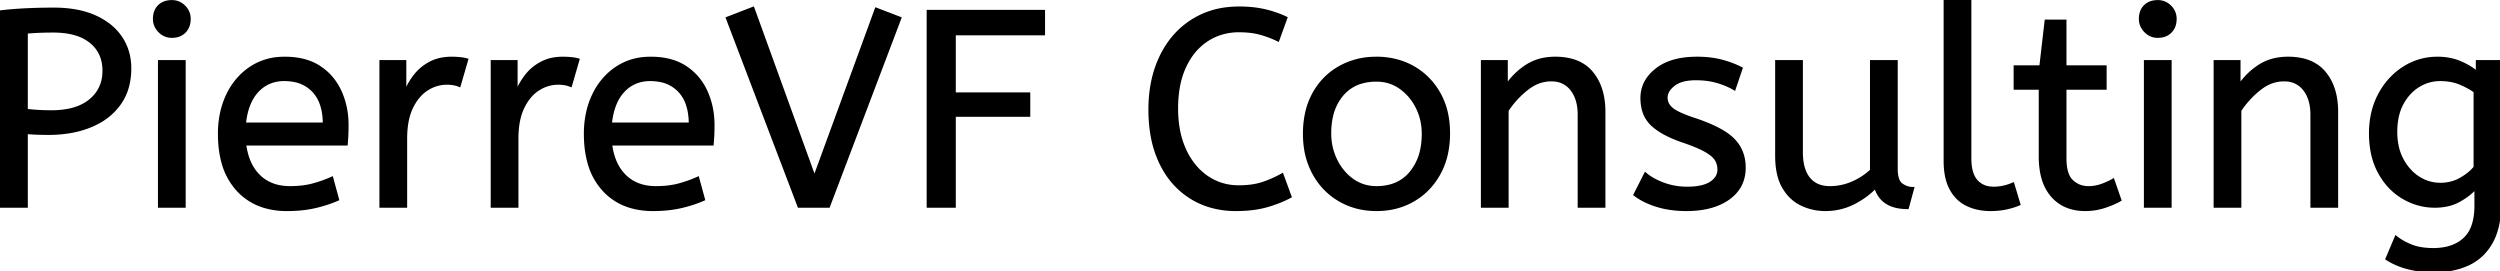 <svg width="896.3" height="97.2" viewBox="0 0 896.3 97.2" xmlns="http://www.w3.org/2000/svg"><g id="svgGroup" stroke-linecap="round" fill-rule="evenodd" font-size="9pt" stroke="#000" stroke-width="0.25mm" fill="#000" style="stroke:#000;stroke-width:0.25mm;fill:#000"><path d="M 297.1 74 L 286.4 74 L 260.7 6.5 L 270 2.9 L 292 63.6 L 314.1 3.2 L 322.7 6.5 L 297.1 74 Z M 855.7 92.8 L 859 85 A 20.562 20.562 0 0 0 862.817 87.373 A 24.737 24.737 0 0 0 864.6 88.15 Q 867.359 89.228 871.159 89.376 A 31.788 31.788 0 0 0 872.4 89.4 A 21.701 21.701 0 0 0 876.921 88.957 Q 879.822 88.339 882.022 86.859 A 12.576 12.576 0 0 0 883.55 85.65 A 11.352 11.352 0 0 0 886.457 81.157 Q 887.6 78.056 887.6 73.7 L 887.6 67.3 Q 885.6 69.7 881.85 71.85 Q 878.1 74 872.9 74 Q 867 74 861.7 70.95 A 22.236 22.236 0 0 1 854.408 64.112 A 27.437 27.437 0 0 1 853.1 62 A 25.181 25.181 0 0 1 850.387 54.376 A 35.033 35.033 0 0 1 849.8 47.8 A 32.06 32.06 0 0 1 850.717 39.992 A 26.682 26.682 0 0 1 853.05 33.9 A 25.706 25.706 0 0 1 859.114 26.278 A 24.448 24.448 0 0 1 861.8 24.3 Q 867.3 20.8 873.9 20.8 A 22.366 22.366 0 0 1 878.72 21.301 A 18.715 18.715 0 0 1 881.9 22.3 A 25.705 25.705 0 0 1 885.728 24.268 A 20.998 20.998 0 0 1 888.1 26 L 888.1 22 L 896.3 22 L 896.3 72.8 Q 896.3 81.4 893.3 86.8 Q 890.3 92.2 884.95 94.7 A 25.811 25.811 0 0 1 878.346 96.721 A 35.243 35.243 0 0 1 872.4 97.2 Q 867.8 97.2 863.45 96.1 A 27.232 27.232 0 0 1 858.15 94.183 A 23.518 23.518 0 0 1 855.7 92.8 Z M 636.9 55.8 L 636.9 22 L 645.9 22 L 645.9 54.6 A 22.981 22.981 0 0 0 646.154 58.134 Q 646.442 59.981 647.057 61.469 A 10.136 10.136 0 0 0 648.5 63.95 A 8.404 8.404 0 0 0 653.613 66.971 A 12.807 12.807 0 0 0 656.1 67.2 Q 660.2 67.2 664.05 65.55 Q 667.9 63.9 670.9 61.1 L 670.9 22 L 679.9 22 L 679.9 60.5 A 15.602 15.602 0 0 0 680.002 62.354 Q 680.334 65.116 681.75 66.15 Q 683.6 67.5 685.8 67.5 L 683.9 74.5 Q 674.6 74.5 672.4 67.1 Q 668.9 70.7 664.3 72.95 Q 659.7 75.2 654.4 75.2 Q 649.9 75.2 645.9 73.3 A 14.441 14.441 0 0 1 640.39 68.661 A 18.266 18.266 0 0 1 639.4 67.15 A 16.24 16.24 0 0 1 637.736 63.057 Q 636.9 59.905 636.9 55.8 Z M 540.4 74 L 531.4 74 L 531.4 22 L 540.1 22 L 540.1 30.7 Q 542.9 26.5 547.25 23.65 A 17.316 17.316 0 0 1 554.356 21.025 A 22.629 22.629 0 0 1 557.6 20.8 A 23.225 23.225 0 0 1 562.665 21.318 Q 567.759 22.456 570.75 26.1 Q 574.875 31.126 575.088 39.209 A 33.764 33.764 0 0 1 575.1 40.1 L 575.1 74 L 566.1 74 L 566.1 41.1 A 19.265 19.265 0 0 0 565.758 37.359 Q 565.319 35.145 564.319 33.397 A 10.966 10.966 0 0 0 563.45 32.1 A 8.579 8.579 0 0 0 557.173 28.747 A 12.061 12.061 0 0 0 556.1 28.7 A 13.122 13.122 0 0 0 549.251 30.664 A 17.353 17.353 0 0 0 547.4 31.95 Q 543.3 35.2 540.4 39.6 L 540.4 74 Z M 803.1 74 L 794.1 74 L 794.1 22 L 802.8 22 L 802.8 30.7 Q 805.6 26.5 809.95 23.65 A 17.316 17.316 0 0 1 817.056 21.025 A 22.629 22.629 0 0 1 820.3 20.8 A 23.225 23.225 0 0 1 825.365 21.318 Q 830.459 22.456 833.45 26.1 Q 837.575 31.126 837.788 39.209 A 33.764 33.764 0 0 1 837.8 40.1 L 837.8 74 L 828.8 74 L 828.8 41.1 A 19.265 19.265 0 0 0 828.458 37.359 Q 828.019 35.145 827.019 33.397 A 10.966 10.966 0 0 0 826.15 32.1 A 8.579 8.579 0 0 0 819.873 28.747 A 12.061 12.061 0 0 0 818.8 28.7 A 13.122 13.122 0 0 0 811.951 30.664 A 17.353 17.353 0 0 0 810.1 31.95 Q 806 35.2 803.1 39.6 L 803.1 74 Z M 342.2 74 L 332.7 74 L 332.7 4 L 374.2 4 L 374.2 12.2 L 342.2 12.2 L 342.2 33.6 L 368.9 33.6 L 368.9 41.4 L 342.2 41.4 L 342.2 74 Z M 461.1 6.4 L 458.2 14.4 Q 455.1 12.9 451.85 12 Q 449.057 11.227 445.415 11.118 A 40.705 40.705 0 0 0 444.2 11.1 A 21.173 21.173 0 0 0 436.295 12.555 A 19.981 19.981 0 0 0 432.75 14.4 A 21.167 21.167 0 0 0 426.384 20.981 A 26.978 26.978 0 0 0 424.8 23.9 Q 421.9 30.1 421.9 38.9 Q 421.9 47.3 424.75 53.6 A 25.677 25.677 0 0 0 428.336 59.428 A 21.423 21.423 0 0 0 432.65 63.4 A 19.703 19.703 0 0 0 443.795 66.897 A 23.894 23.894 0 0 0 444.2 66.9 A 33.715 33.715 0 0 0 448.171 66.678 Q 450.647 66.384 452.7 65.7 Q 456.3 64.5 459.7 62.6 L 462.6 70.5 A 37.561 37.561 0 0 1 458.105 72.544 A 47.894 47.894 0 0 1 454.15 73.85 A 33.592 33.592 0 0 1 449.185 74.841 Q 446.703 75.155 443.906 75.194 A 57.414 57.414 0 0 1 443.1 75.2 A 32.384 32.384 0 0 1 433.775 73.899 A 27.961 27.961 0 0 1 427 70.85 A 28.6 28.6 0 0 1 417.123 60.405 A 34.916 34.916 0 0 1 416.1 58.45 A 37.611 37.611 0 0 1 413.001 48.733 Q 412.225 44.467 412.201 39.614 A 62.816 62.816 0 0 1 412.2 39.3 Q 412.2 28.6 416.15 20.35 Q 420.1 12.1 427.35 7.45 A 29.371 29.371 0 0 1 440.03 3.039 A 37.292 37.292 0 0 1 444.3 2.8 A 45.639 45.639 0 0 1 449.358 3.068 A 35.2 35.2 0 0 1 453.4 3.75 A 38.224 38.224 0 0 1 460.875 6.294 A 35.605 35.605 0 0 1 461.1 6.4 Z M 586.1 69.8 L 589.9 62.3 A 18.557 18.557 0 0 0 593.044 64.426 Q 594.598 65.27 596.45 65.95 A 24.073 24.073 0 0 0 604.061 67.387 A 27.464 27.464 0 0 0 604.9 67.4 Q 610.292 67.4 613.135 65.685 A 7.738 7.738 0 0 0 613.35 65.55 Q 616.2 63.7 616.2 60.8 A 7.123 7.123 0 0 0 615.886 58.653 A 6.212 6.212 0 0 0 615.15 57.1 A 6.384 6.384 0 0 0 614.221 56.006 Q 613.207 55.034 611.534 54.081 A 22.3 22.3 0 0 0 611.3 53.95 A 28.462 28.462 0 0 0 609.306 52.957 Q 607.19 51.995 604.201 50.946 A 103.602 103.602 0 0 0 603.2 50.6 A 46.616 46.616 0 0 1 598.802 48.857 Q 596.688 47.883 595.012 46.795 A 19.335 19.335 0 0 1 592.25 44.65 A 11.324 11.324 0 0 1 588.956 38.654 A 16.794 16.794 0 0 1 588.6 35.1 Q 588.6 29.1 593.85 24.95 Q 598.254 21.469 605.508 20.908 A 37.527 37.527 0 0 1 608.4 20.8 A 40.794 40.794 0 0 1 612.846 21.031 Q 615.154 21.284 617.17 21.815 A 25.234 25.234 0 0 1 617.3 21.85 Q 621.2 22.9 624.3 24.5 L 621.8 31.9 Q 619.1 30.3 615.65 29.3 A 25.024 25.024 0 0 0 611.167 28.453 A 31.837 31.837 0 0 0 608 28.3 A 20.632 20.632 0 0 0 605.063 28.495 Q 601.977 28.94 600.1 30.4 A 9.322 9.322 0 0 0 598.742 31.673 Q 598.04 32.492 597.705 33.365 A 4.529 4.529 0 0 0 597.4 35 A 4.921 4.921 0 0 0 598.895 38.552 A 7.082 7.082 0 0 0 599.5 39.1 Q 601.565 40.772 607.498 42.734 A 84.459 84.459 0 0 0 607.7 42.8 A 67.753 67.753 0 0 1 612.762 44.698 Q 618.689 47.217 621.5 50.1 Q 625.4 54.1 625.4 60.1 Q 625.4 66.848 620.149 70.855 A 16.618 16.618 0 0 1 619.75 71.15 Q 615.01 74.547 607.562 75.095 A 40.423 40.423 0 0 1 604.6 75.2 Q 598.7 75.2 593.95 73.7 A 30.883 30.883 0 0 1 590.11 72.215 Q 588.129 71.284 586.548 70.136 A 18.229 18.229 0 0 1 586.1 69.8 Z M 124.2 51.7 L 87.8 51.7 A 24.088 24.088 0 0 0 88.939 56.725 Q 90.275 60.538 92.9 63.1 Q 97.1 67.2 104 67.2 Q 108.5 67.2 112.1 66.25 Q 115.7 65.3 119 63.8 L 121.1 71.5 A 40.77 40.77 0 0 1 116.765 73.126 A 51.863 51.863 0 0 1 113 74.15 A 38.914 38.914 0 0 1 107.908 74.969 A 52.025 52.025 0 0 1 102.9 75.2 A 28.318 28.318 0 0 1 95.154 74.195 A 21.108 21.108 0 0 1 85.15 68.05 A 23.521 23.521 0 0 1 79.945 58.51 Q 78.6 53.845 78.6 48 A 35.359 35.359 0 0 1 79.433 40.178 A 28.84 28.84 0 0 1 81.55 34.05 A 24.642 24.642 0 0 1 86.566 26.968 A 22.887 22.887 0 0 1 89.8 24.35 A 21.048 21.048 0 0 1 100.059 20.878 A 26.205 26.205 0 0 1 102.1 20.8 Q 109.6 20.8 114.55 24.05 Q 119.5 27.3 122 32.8 A 28.185 28.185 0 0 1 124.426 42.664 A 33.434 33.434 0 0 1 124.5 44.9 A 75.204 75.204 0 0 1 124.209 51.597 A 69.426 69.426 0 0 1 124.2 51.7 Z M 255.4 51.7 L 219 51.7 A 24.088 24.088 0 0 0 220.139 56.725 Q 221.475 60.538 224.1 63.1 Q 228.3 67.2 235.2 67.2 Q 239.7 67.2 243.3 66.25 Q 246.9 65.3 250.2 63.8 L 252.3 71.5 A 40.77 40.77 0 0 1 247.965 73.126 A 51.863 51.863 0 0 1 244.2 74.15 A 38.914 38.914 0 0 1 239.108 74.969 A 52.025 52.025 0 0 1 234.1 75.2 A 28.318 28.318 0 0 1 226.354 74.195 A 21.108 21.108 0 0 1 216.35 68.05 A 23.521 23.521 0 0 1 211.145 58.51 Q 209.8 53.845 209.8 48 A 35.359 35.359 0 0 1 210.633 40.178 A 28.84 28.84 0 0 1 212.75 34.05 A 24.642 24.642 0 0 1 217.766 26.968 A 22.887 22.887 0 0 1 221 24.35 A 21.048 21.048 0 0 1 231.259 20.878 A 26.205 26.205 0 0 1 233.3 20.8 Q 240.8 20.8 245.75 24.05 Q 250.7 27.3 253.2 32.8 A 28.185 28.185 0 0 1 255.626 42.664 A 33.434 33.434 0 0 1 255.7 44.9 A 75.204 75.204 0 0 1 255.409 51.597 A 69.426 69.426 0 0 1 255.4 51.7 Z M 731.4 56.1 L 731.4 31.7 L 722.4 31.7 L 722.4 23.9 L 731.6 23.9 L 733.5 7.5 L 740.4 7.5 L 740.4 23.9 L 754.8 23.9 L 754.8 31.7 L 740.4 31.7 L 740.4 56.8 A 21.559 21.559 0 0 0 740.568 59.596 Q 741.041 63.202 742.85 64.9 Q 745.3 67.2 748.7 67.2 Q 751.2 67.2 753.45 66.4 Q 755.7 65.6 757.6 64.5 L 760.1 71.7 A 18.546 18.546 0 0 1 758.482 72.556 Q 757.68 72.935 756.734 73.308 A 43.365 43.365 0 0 1 754.7 74.05 Q 751.3 75.2 747.6 75.2 Q 740.1 75.2 735.75 70.25 A 16.116 16.116 0 0 1 732.522 64.348 Q 731.759 61.917 731.515 58.98 A 34.777 34.777 0 0 1 731.4 56.1 Z M 9.5 74 L 0 74 L 0 4.2 Q 4.1 3.7 9.05 3.45 A 200.806 200.806 0 0 1 17.98 3.204 A 221.966 221.966 0 0 1 19.3 3.2 Q 26.87 3.2 32.472 5.282 A 26.011 26.011 0 0 1 34.1 5.95 A 24.606 24.606 0 0 1 39.182 8.979 A 19.374 19.374 0 0 1 43.4 13.5 Q 46.6 18.3 46.6 24.5 A 25.258 25.258 0 0 1 45.892 30.622 A 19.268 19.268 0 0 1 42.9 37.2 A 22.312 22.312 0 0 1 35.349 43.83 A 28.065 28.065 0 0 1 32.6 45.15 A 34.774 34.774 0 0 1 24.511 47.374 A 47.194 47.194 0 0 1 17.3 47.9 Q 13.1 47.9 9.5 47.6 L 9.5 74 Z M 697.3 57.7 L 697.3 0 L 706.3 0 L 706.3 56.8 A 20.644 20.644 0 0 0 706.488 59.688 Q 706.95 62.952 708.55 64.8 A 7.363 7.363 0 0 0 713.134 67.276 A 10.724 10.724 0 0 0 714.8 67.4 Q 716.7 67.4 718.55 66.95 A 22.192 22.192 0 0 0 720.013 66.544 Q 720.948 66.247 721.7 65.9 L 723.9 73.2 Q 722.501 73.822 720.588 74.323 A 34.978 34.978 0 0 1 719.45 74.6 A 23.816 23.816 0 0 1 716.295 75.085 A 30.514 30.514 0 0 1 713.6 75.2 A 20.862 20.862 0 0 1 708.71 74.646 A 17.544 17.544 0 0 1 705.3 73.45 A 12.683 12.683 0 0 1 699.975 68.685 A 15.856 15.856 0 0 1 699.45 67.8 Q 697.716 64.654 697.38 60.012 A 32.105 32.105 0 0 1 697.3 57.7 Z M 145.5 74 L 136.5 74 L 136.5 22 L 145.2 22 L 145.2 33.3 Q 146.5 30 148.7 27.15 Q 150.9 24.3 154.2 22.55 A 14.817 14.817 0 0 1 158.88 21.026 A 19.459 19.459 0 0 1 161.9 20.8 Q 163.4 20.8 164.9 20.95 A 18.972 18.972 0 0 1 165.955 21.084 Q 166.455 21.162 166.882 21.262 A 8.817 8.817 0 0 1 167.4 21.4 L 164.7 30.7 A 9.763 9.763 0 0 0 162.555 30.088 Q 161.459 29.9 160.2 29.9 A 12.958 12.958 0 0 0 153.57 31.746 A 15.609 15.609 0 0 0 153.15 32 Q 149.822 34.086 147.678 38.442 A 22.927 22.927 0 0 0 147.65 38.5 Q 145.887 42.107 145.57 47.328 A 39.09 39.09 0 0 0 145.5 49.7 L 145.5 74 Z M 185.4 74 L 176.4 74 L 176.4 22 L 185.1 22 L 185.1 33.3 Q 186.4 30 188.6 27.15 Q 190.8 24.3 194.1 22.55 A 14.817 14.817 0 0 1 198.78 21.026 A 19.459 19.459 0 0 1 201.8 20.8 Q 203.3 20.8 204.8 20.95 A 18.972 18.972 0 0 1 205.855 21.084 Q 206.355 21.162 206.782 21.262 A 8.817 8.817 0 0 1 207.3 21.4 L 204.6 30.7 A 9.763 9.763 0 0 0 202.455 30.088 Q 201.359 29.9 200.1 29.9 A 12.958 12.958 0 0 0 193.47 31.746 A 15.609 15.609 0 0 0 193.05 32 Q 189.722 34.086 187.578 38.442 A 22.927 22.927 0 0 0 187.55 38.5 Q 185.787 42.107 185.47 47.328 A 39.09 39.09 0 0 0 185.4 49.7 L 185.4 74 Z M 480.2 71.75 A 24.559 24.559 0 0 0 484.798 73.84 Q 488.853 75.2 493.5 75.2 Q 500.9 75.2 506.75 71.8 Q 512.6 68.4 516 62.25 A 26.255 26.255 0 0 0 518.653 55.109 A 34.184 34.184 0 0 0 519.4 47.8 A 34.542 34.542 0 0 0 518.915 41.891 A 25.795 25.795 0 0 0 515.95 33.45 Q 512.5 27.4 506.65 24.1 A 24.848 24.848 0 0 0 502.009 22.073 A 27.738 27.738 0 0 0 493.5 20.8 A 31.325 31.325 0 0 0 491.92 20.839 A 26.169 26.169 0 0 0 480.3 24.1 Q 474.4 27.4 471 33.5 A 26.023 26.023 0 0 0 468.251 41.09 A 35.006 35.006 0 0 0 467.6 48 A 34.82 34.82 0 0 0 467.865 52.354 A 27.451 27.451 0 0 0 470.95 62.15 Q 474.3 68.3 480.2 71.75 Z M 66.1 74 L 57.1 74 L 57.1 22 L 66.1 22 L 66.1 74 Z M 778.1 74 L 769.1 74 L 769.1 22 L 778.1 22 L 778.1 74 Z M 493.5 67.2 Q 501.4 67.2 505.8 61.85 A 18.802 18.802 0 0 0 509.619 53.76 A 27.105 27.105 0 0 0 510.2 48 Q 510.2 42.8 508 38.45 A 19.198 19.198 0 0 0 503.828 32.881 A 18.17 18.17 0 0 0 502.05 31.45 Q 498.3 28.8 493.5 28.8 A 19.249 19.249 0 0 0 488.274 29.472 A 14.037 14.037 0 0 0 481.2 34 A 17.878 17.878 0 0 0 477.526 41.374 Q 476.8 44.306 476.8 47.8 Q 476.8 53 479 57.45 A 19.437 19.437 0 0 0 482.53 62.49 A 17.627 17.627 0 0 0 484.95 64.55 Q 488.7 67.2 493.5 67.2 Z M 887.3 60 L 887.3 32.8 Q 885.134 31.225 882.097 29.941 A 36.018 36.018 0 0 0 882 29.9 A 16.249 16.249 0 0 0 878.196 28.849 A 22.135 22.135 0 0 0 874.8 28.6 Q 870.7 28.6 867.1 30.8 Q 863.5 33 861.25 37.15 Q 859 41.3 859 47.3 A 24.32 24.32 0 0 0 859.478 52.236 A 18.311 18.311 0 0 0 861.25 57.2 A 18.576 18.576 0 0 0 864.161 61.275 A 15.802 15.802 0 0 0 867.1 63.7 Q 870.7 66 874.9 66 A 15.276 15.276 0 0 0 879.478 65.332 A 13.606 13.606 0 0 0 882.1 64.2 A 20.855 20.855 0 0 0 885.081 62.184 A 16.309 16.309 0 0 0 887.3 60 Z M 9.5 11.6 L 9.5 39.5 Q 10.6 39.637 12.031 39.751 A 96.255 96.255 0 0 0 13.4 39.85 Q 15.7 40 18.5 40 A 31.831 31.831 0 0 0 23.88 39.574 Q 26.759 39.08 29.063 38.011 A 15.221 15.221 0 0 0 32.3 36 A 12.896 12.896 0 0 0 37.155 26.558 A 17.32 17.32 0 0 0 37.2 25.3 A 14.452 14.452 0 0 0 36.439 20.507 A 12.136 12.136 0 0 0 32.5 15 A 15.462 15.462 0 0 0 27.419 12.336 Q 25.193 11.626 22.5 11.36 A 34.58 34.58 0 0 0 19.1 11.2 A 131.125 131.125 0 0 0 15.842 11.239 A 109.939 109.939 0 0 0 14 11.3 A 91.274 91.274 0 0 0 11.117 11.464 A 75.041 75.041 0 0 0 9.5 11.6 Z M 87.7 44.4 L 116.2 44.4 A 24.355 24.355 0 0 0 115.796 39.815 Q 115.3 37.231 114.196 35.207 A 12.422 12.422 0 0 0 112.4 32.7 A 12.488 12.488 0 0 0 105.439 28.924 A 18.395 18.395 0 0 0 101.9 28.6 A 13.58 13.58 0 0 0 96.788 29.535 A 12.524 12.524 0 0 0 92.3 32.65 Q 88.5 36.7 87.7 44.4 Z M 218.9 44.4 L 247.4 44.4 A 24.355 24.355 0 0 0 246.996 39.815 Q 246.5 37.231 245.396 35.207 A 12.422 12.422 0 0 0 243.6 32.7 A 12.488 12.488 0 0 0 236.639 28.924 A 18.395 18.395 0 0 0 233.1 28.6 A 13.58 13.58 0 0 0 227.988 29.535 A 12.524 12.524 0 0 0 223.5 32.65 Q 219.7 36.7 218.9 44.4 Z M 57.237 11.288 A 5.973 5.973 0 0 0 61.6 13.1 A 8.175 8.175 0 0 0 63.096 12.969 A 5.647 5.647 0 0 0 66.2 11.35 Q 67.9 9.6 67.9 6.8 A 7.26 7.26 0 0 0 67.9 6.719 A 6.06 6.06 0 0 0 66.05 2.35 A 7.395 7.395 0 0 0 65.992 2.293 A 6.059 6.059 0 0 0 61.6 0.5 A 8.264 8.264 0 0 0 59.944 0.658 A 5.661 5.661 0 0 0 57 2.2 A 5.588 5.588 0 0 0 55.529 4.832 A 7.987 7.987 0 0 0 55.3 6.8 A 5.992 5.992 0 0 0 55.792 9.219 A 6.643 6.643 0 0 0 57.15 11.2 A 7.466 7.466 0 0 0 57.237 11.288 Z M 769.237 11.288 A 5.973 5.973 0 0 0 773.6 13.1 A 8.175 8.175 0 0 0 775.096 12.969 A 5.647 5.647 0 0 0 778.2 11.35 Q 779.9 9.6 779.9 6.8 A 7.26 7.26 0 0 0 779.9 6.719 A 6.06 6.06 0 0 0 778.05 2.35 A 7.395 7.395 0 0 0 777.992 2.293 A 6.059 6.059 0 0 0 773.6 0.5 A 8.264 8.264 0 0 0 771.944 0.658 A 5.661 5.661 0 0 0 769 2.2 A 5.588 5.588 0 0 0 767.529 4.832 A 7.987 7.987 0 0 0 767.3 6.8 A 5.992 5.992 0 0 0 767.792 9.219 A 6.643 6.643 0 0 0 769.15 11.2 A 7.466 7.466 0 0 0 769.237 11.288 Z" vector-effect="non-scaling-stroke"/></g></svg>